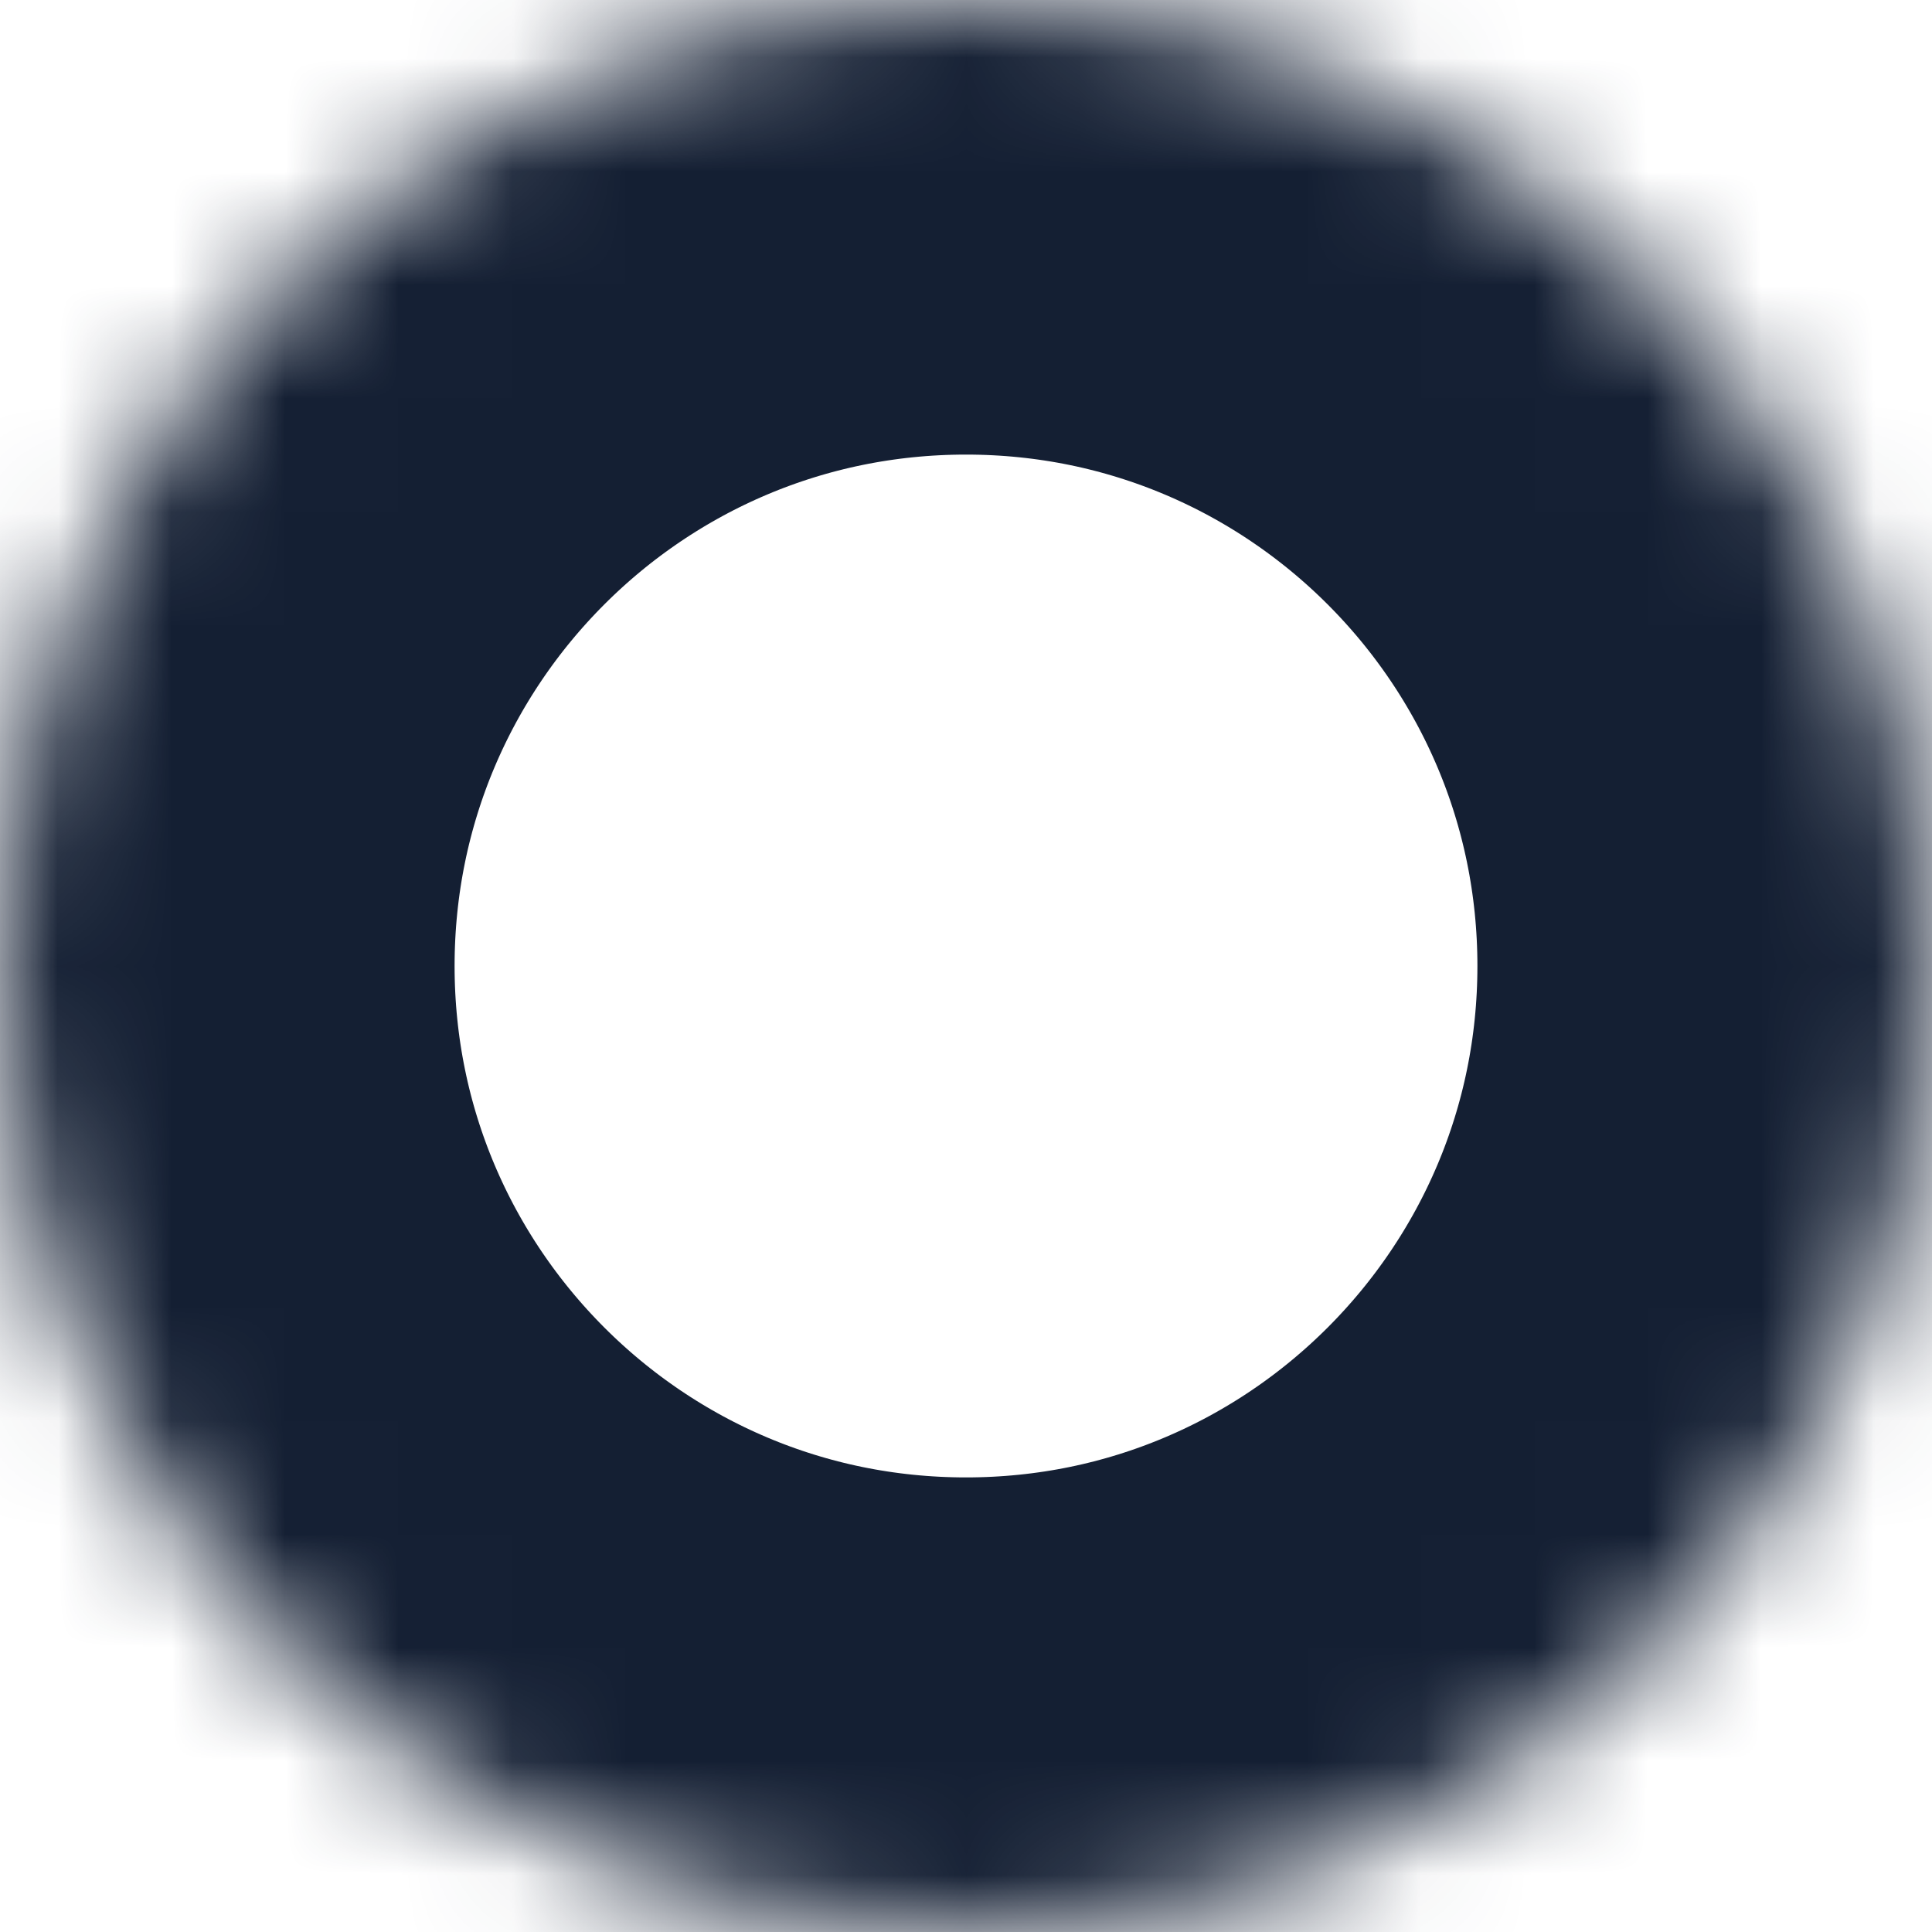 ﻿<?xml version="1.0" encoding="utf-8"?>
<svg version="1.1" xmlns:xlink="http://www.w3.org/1999/xlink" width="17px" height="17px" xmlns="http://www.w3.org/2000/svg">
  <defs>
    <mask fill="white" id="clip16">
      <path d="M 0 8.5  C 0 3.805  3.806 0  8.5 0  C 13.194 0  17 3.805  17 8.5  C 17 13.194  13.194 17  8.5 17  C 3.806 17  0 13.194  0 8.5  Z " fill-rule="evenodd" />
    </mask>
  </defs>
  <g transform="matrix(1 0 0 1 -899 -136 )">
    <path d="M 0 8.5  C 0 3.805  3.806 0  8.5 0  C 13.194 0  17 3.805  17 8.5  C 17 13.194  13.194 17  8.5 17  C 3.806 17  0 13.194  0 8.5  Z " fill-rule="nonzero" fill="#ffffff" stroke="none" fill-opacity="0" transform="matrix(1 0 0 1 899 136 )" />
    <path d="M 0 8.5  C 0 3.805  3.806 0  8.5 0  C 13.194 0  17 3.805  17 8.5  C 17 13.194  13.194 17  8.5 17  C 3.806 17  0 13.194  0 8.5  Z " stroke-width="8" stroke="#141f33" fill="none" transform="matrix(1 0 0 1 899 136 )" mask="url(#clip16)" />
  </g>
</svg>
